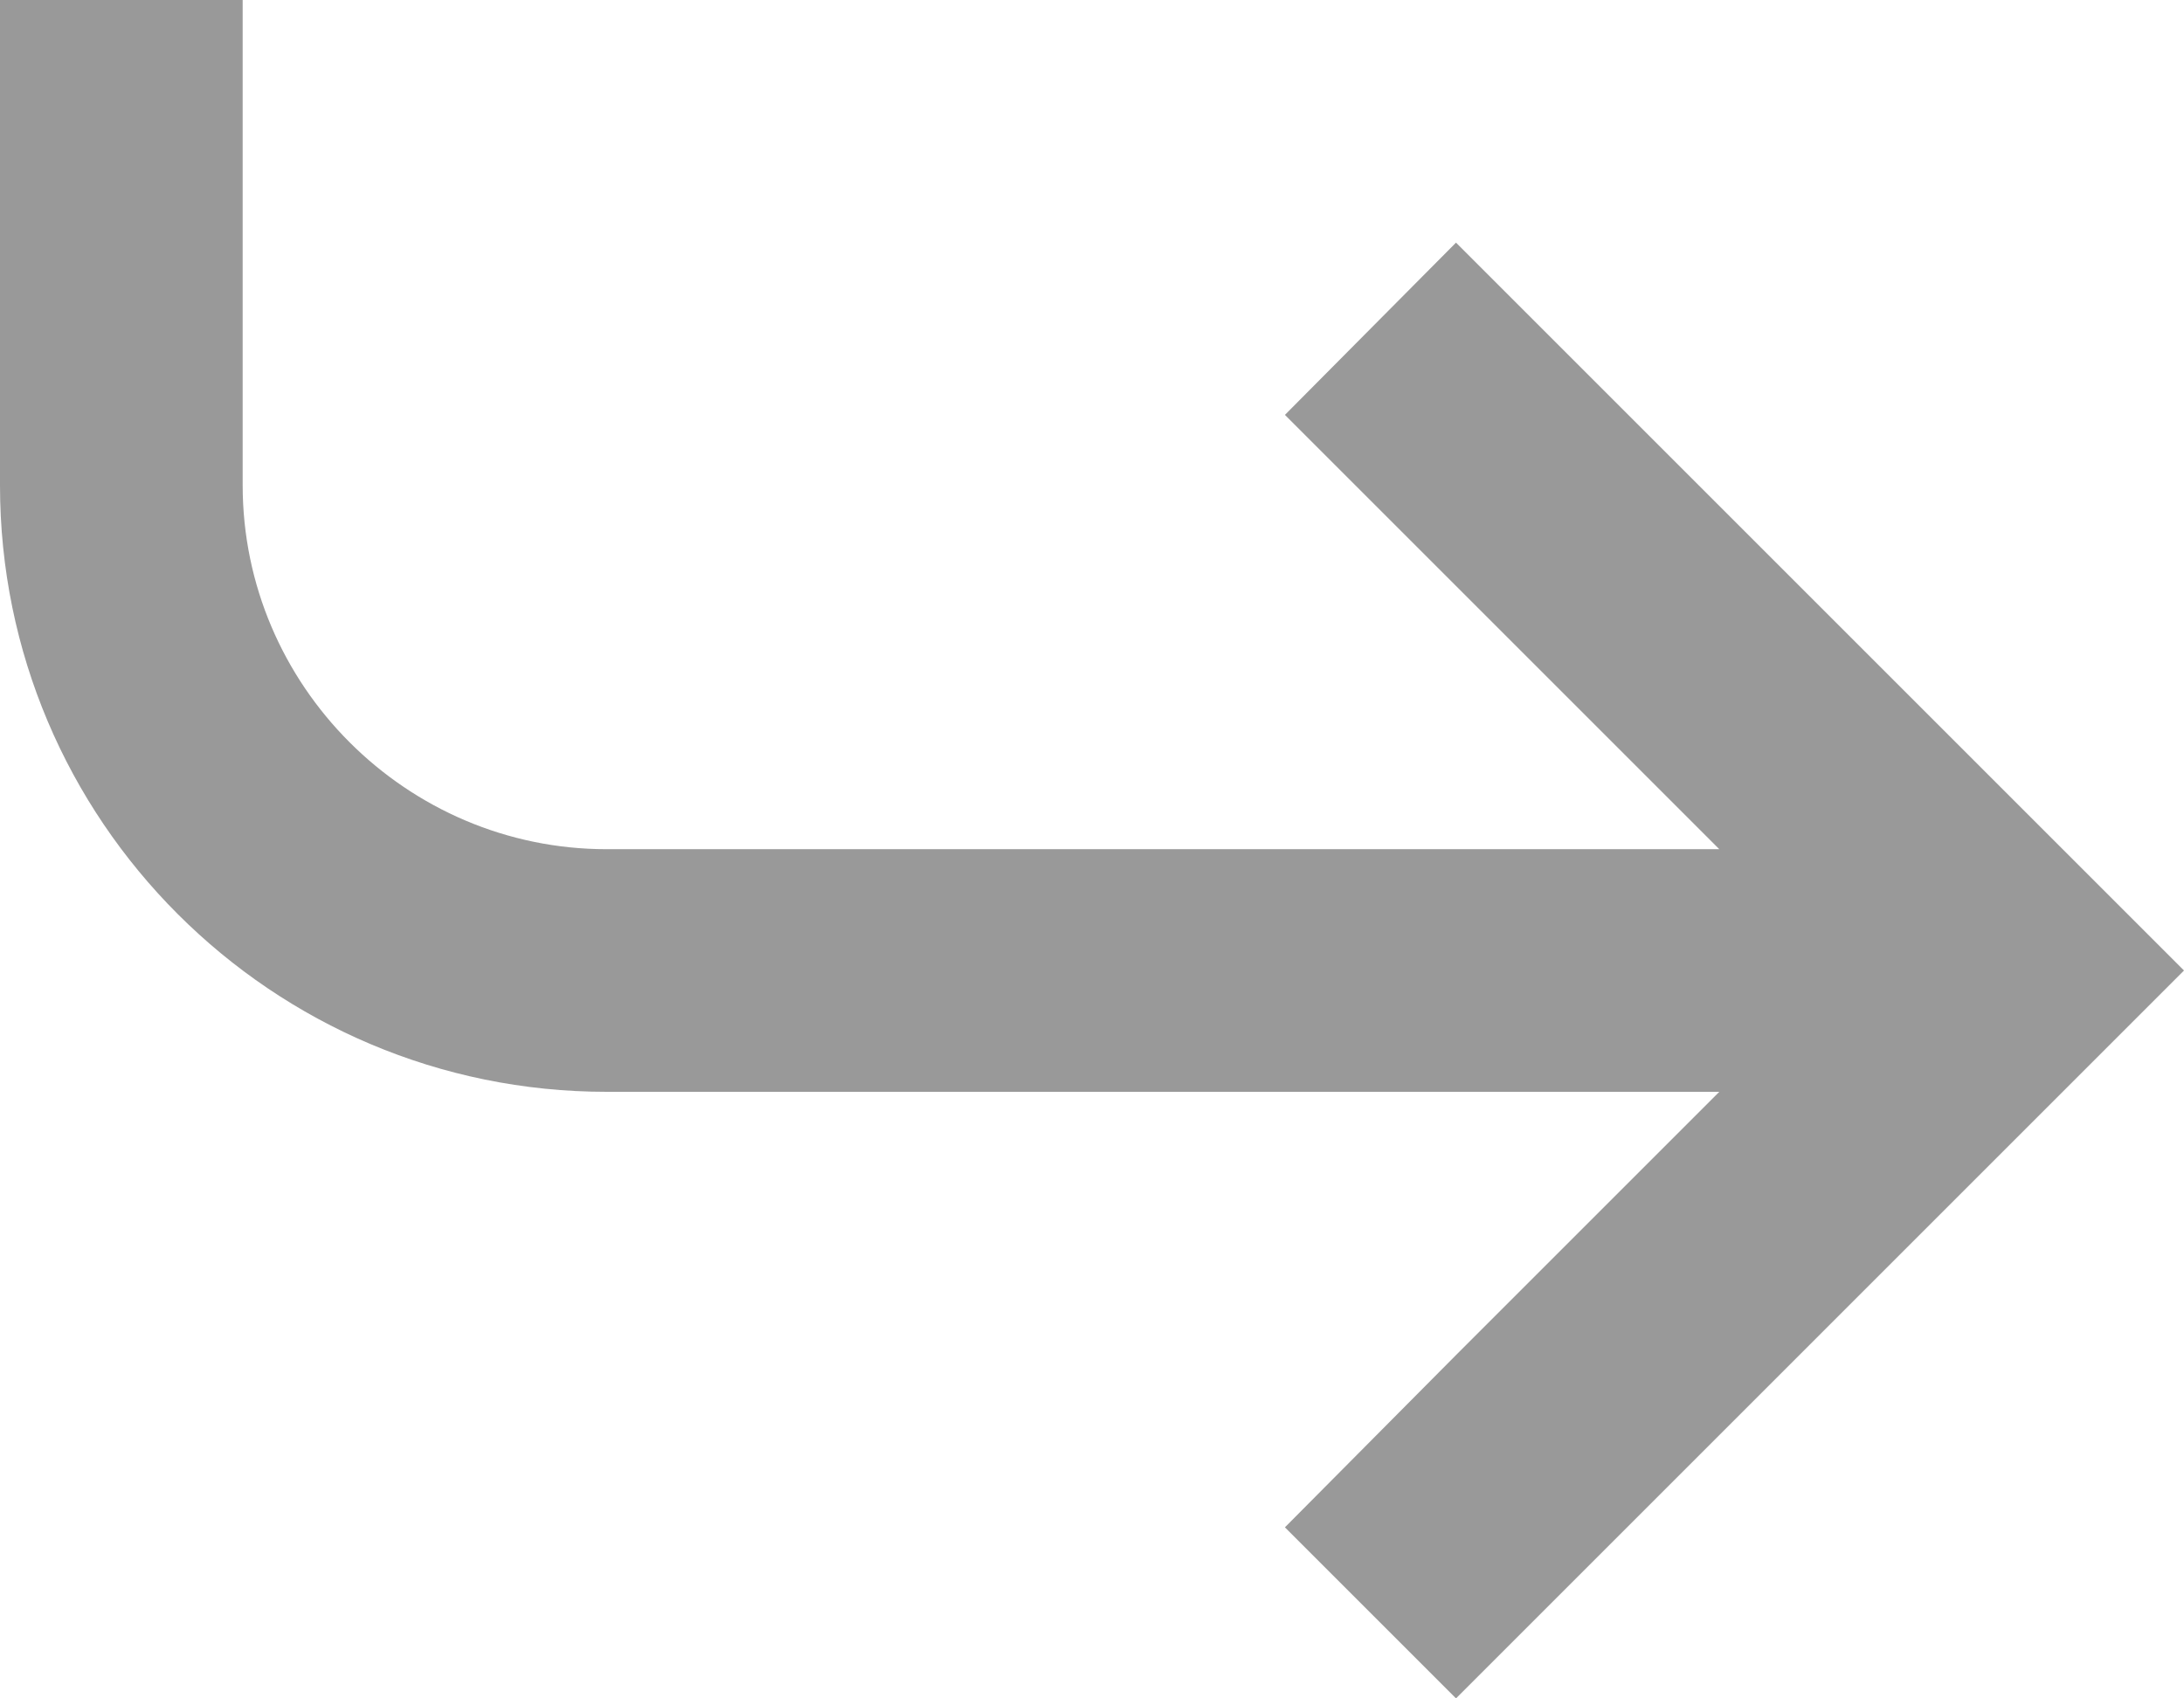 <svg width="18" height="14" viewBox="0 0 18 14" fill="none" xmlns="http://www.w3.org/2000/svg">
<path d="M12 14L10.59 12.59L12 11.17L14.17 9L5 9C2.24 9 0 6.76 0 4L0 0H2L2 4C2 5.65 3.35 7 5 7L14.17 7L12 4.83L10.59 3.42L12 2L18 8L12 14Z" fill="black" fill-opacity="0.4"/>
</svg>
